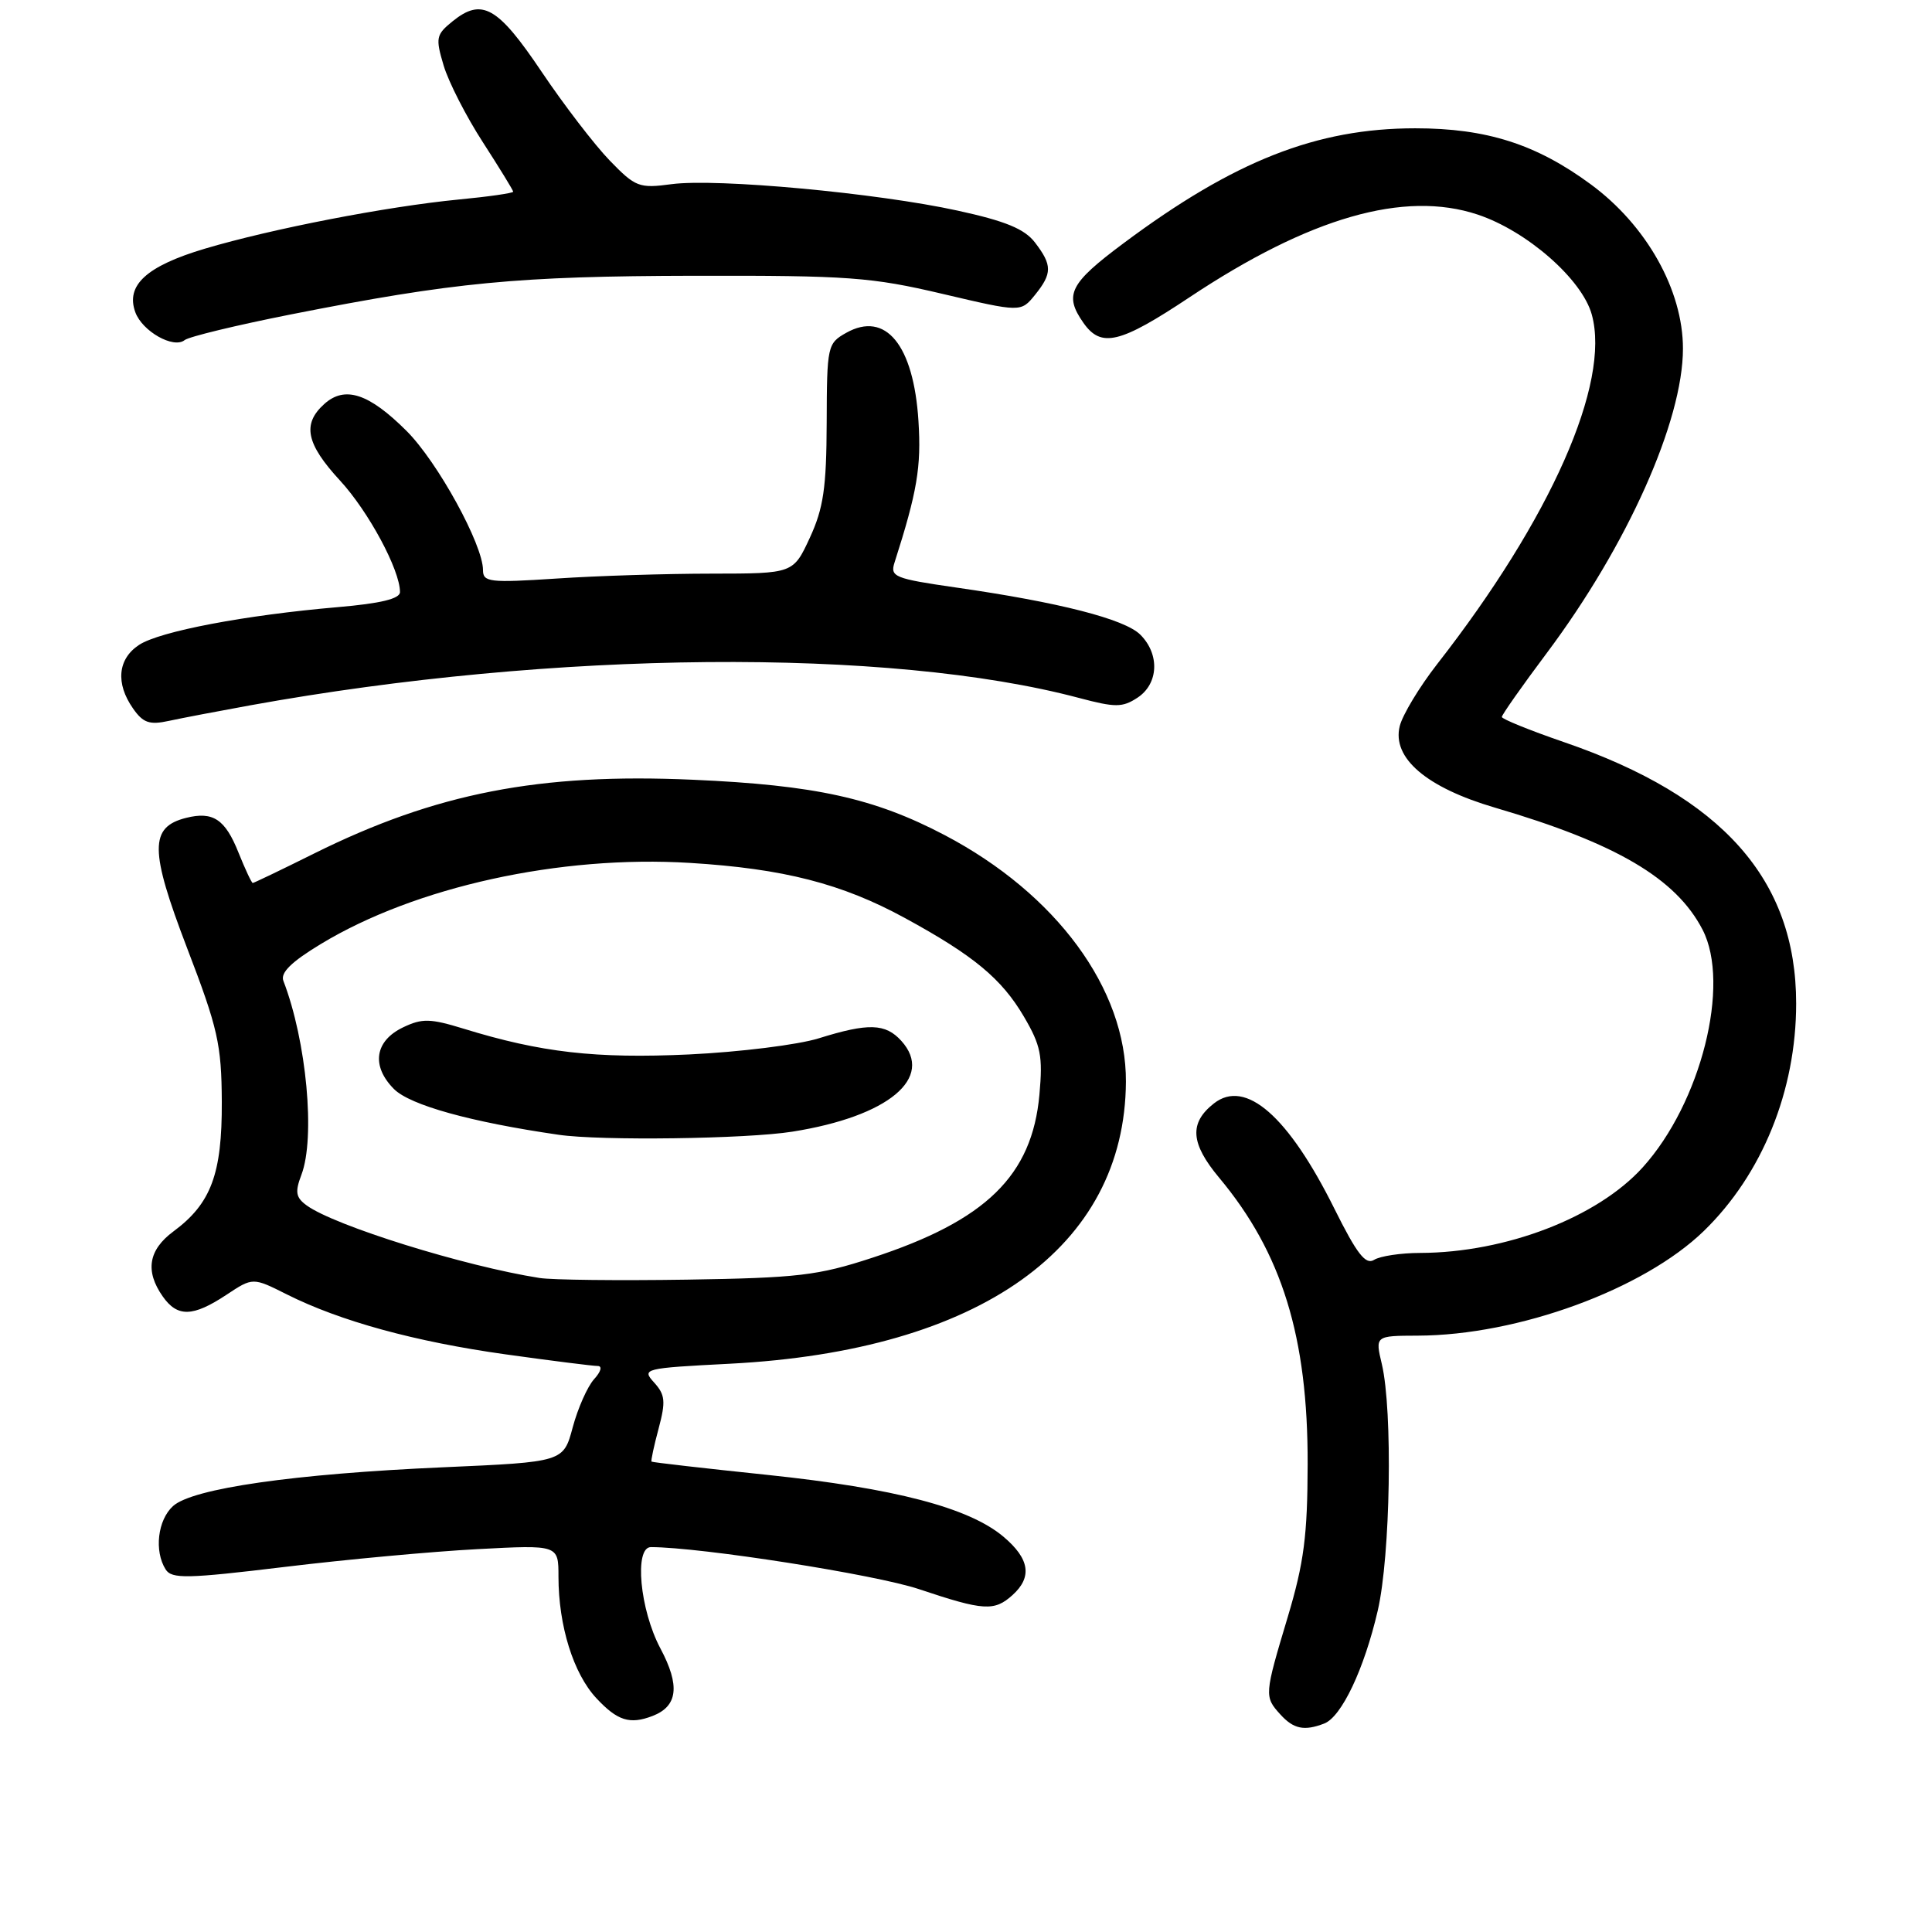 <?xml version="1.0" encoding="UTF-8" standalone="no"?>
<!DOCTYPE svg PUBLIC "-//W3C//DTD SVG 1.1//EN" "http://www.w3.org/Graphics/SVG/1.1/DTD/svg11.dtd" >
<svg xmlns="http://www.w3.org/2000/svg" xmlns:xlink="http://www.w3.org/1999/xlink" version="1.1" viewBox="0 0 256 256">
 <g >
 <path fill="currentColor"
d=" M 175.46 228.38 C 177.76 227.50 180.76 221.17 182.56 213.41 C 184.24 206.14 184.56 186.94 183.10 180.75 C 182.21 177.00 182.21 177.00 187.86 176.98 C 201.16 176.94 217.78 170.86 225.77 163.11 C 233.50 155.60 238.00 144.52 238.00 132.97 C 238.00 116.56 228.23 105.55 207.25 98.34 C 202.71 96.78 199.00 95.27 199.00 95.00 C 199.00 94.72 201.69 90.89 204.98 86.50 C 215.64 72.25 223.00 55.79 223.00 46.19 C 223.00 38.45 218.18 29.86 210.78 24.42 C 203.55 19.10 196.98 17.00 187.53 17.00 C 174.45 17.00 163.52 21.31 148.89 32.22 C 141.71 37.57 140.96 39.07 143.56 42.78 C 145.91 46.13 148.39 45.53 157.62 39.39 C 173.54 28.80 186.07 25.20 195.79 28.43 C 202.32 30.60 209.63 37.00 210.92 41.68 C 213.43 50.77 205.49 68.71 190.43 88.00 C 188.07 91.03 185.84 94.73 185.47 96.22 C 184.43 100.44 189.00 104.35 198.10 107.02 C 214.15 111.73 222.08 116.39 225.60 123.19 C 229.34 130.43 225.39 146.14 217.67 154.68 C 211.68 161.31 199.54 165.98 188.20 166.02 C 185.62 166.02 182.86 166.44 182.07 166.94 C 180.95 167.64 179.79 166.14 176.82 160.17 C 170.70 147.86 165.04 142.92 160.85 146.21 C 157.55 148.80 157.74 151.50 161.55 156.06 C 169.87 166.02 173.31 177.16 173.27 194.00 C 173.25 203.47 172.79 207.05 170.63 214.27 C 167.53 224.60 167.51 224.81 169.65 227.17 C 171.40 229.10 172.81 229.40 175.46 228.38 Z  M 86.45 227.38 C 89.82 226.09 90.14 223.36 87.50 218.41 C 84.78 213.29 84.01 205.00 86.25 205.00 C 92.86 205.01 115.99 208.63 121.77 210.57 C 130.37 213.45 131.75 213.53 134.17 211.35 C 136.81 208.96 136.43 206.54 132.95 203.61 C 128.38 199.77 118.55 197.20 101.68 195.43 C 93.34 194.56 86.43 193.77 86.33 193.67 C 86.23 193.57 86.65 191.59 87.27 189.29 C 88.23 185.70 88.14 184.81 86.68 183.20 C 85.01 181.36 85.27 181.29 96.73 180.70 C 129.85 178.98 149.06 165.30 149.19 143.34 C 149.26 131.07 139.98 118.44 125.18 110.66 C 115.85 105.76 108.01 104.03 91.81 103.32 C 71.48 102.41 57.74 105.09 41.63 113.09 C 37.31 115.24 33.64 117.00 33.49 117.00 C 33.34 117.00 32.49 115.18 31.60 112.97 C 29.84 108.55 28.22 107.48 24.67 108.37 C 19.80 109.59 19.82 112.63 24.77 125.57 C 28.88 136.28 29.35 138.37 29.39 146.00 C 29.43 155.56 27.97 159.48 22.98 163.17 C 19.67 165.62 19.20 168.42 21.56 171.78 C 23.51 174.56 25.55 174.51 30.00 171.57 C 33.50 169.25 33.50 169.25 38.00 171.51 C 45.07 175.06 54.98 177.78 67.00 179.46 C 73.09 180.31 78.57 181.00 79.19 181.00 C 79.84 181.00 79.64 181.74 78.71 182.76 C 77.84 183.73 76.57 186.59 75.89 189.12 C 74.66 193.72 74.66 193.72 58.79 194.42 C 38.97 195.29 25.52 197.22 22.93 199.56 C 20.89 201.41 20.41 205.52 21.95 207.96 C 22.76 209.23 24.77 209.19 37.69 207.63 C 45.83 206.64 57.34 205.58 63.25 205.27 C 74.00 204.70 74.00 204.70 74.00 208.91 C 74.00 215.42 75.98 221.77 79.03 225.03 C 81.81 228.01 83.45 228.53 86.45 227.38 Z  M 33.21 93.45 C 73.37 86.18 117.79 85.79 142.97 92.48 C 147.80 93.76 148.72 93.76 150.72 92.45 C 153.52 90.61 153.70 86.70 151.10 84.10 C 149.03 82.03 140.36 79.81 126.69 77.85 C 118.52 76.67 117.92 76.43 118.53 74.54 C 121.53 65.17 122.09 61.87 121.70 55.78 C 121.06 45.70 117.35 41.17 112.13 44.10 C 109.64 45.50 109.57 45.83 109.54 56.02 C 109.51 64.65 109.11 67.34 107.31 71.25 C 105.11 76.00 105.11 76.00 94.31 76.01 C 88.36 76.01 79.11 76.30 73.75 76.66 C 64.87 77.24 64.00 77.14 64.00 75.54 C 64.00 72.17 57.99 61.22 53.88 57.11 C 48.88 52.12 45.69 51.07 42.96 53.54 C 40.02 56.19 40.56 58.80 45.05 63.67 C 48.83 67.77 53.00 75.52 53.00 78.45 C 53.00 79.34 50.45 79.96 44.75 80.45 C 32.51 81.50 21.18 83.65 18.43 85.45 C 15.60 87.31 15.29 90.55 17.63 93.88 C 18.96 95.79 19.81 96.08 22.38 95.52 C 24.09 95.15 28.97 94.22 33.21 93.45 Z  M 38.50 41.67 C 60.17 37.39 68.53 36.59 92.00 36.54 C 112.43 36.50 115.45 36.72 124.89 38.94 C 135.27 41.38 135.27 41.38 137.14 39.08 C 139.44 36.23 139.44 35.13 137.13 32.12 C 135.75 30.33 133.23 29.29 126.90 27.91 C 116.22 25.57 94.99 23.61 89.01 24.40 C 84.68 24.98 84.21 24.80 80.78 21.26 C 78.78 19.19 74.72 13.90 71.76 9.50 C 65.95 0.86 63.86 -0.32 59.97 2.82 C 57.77 4.60 57.69 5.02 58.79 8.70 C 59.44 10.87 61.78 15.45 63.99 18.86 C 66.19 22.27 68.00 25.22 68.00 25.40 C 68.00 25.59 64.74 26.06 60.75 26.44 C 51.27 27.36 36.03 30.31 27.15 32.95 C 19.40 35.26 16.63 37.80 17.93 41.37 C 18.85 43.90 22.99 46.24 24.46 45.07 C 25.03 44.61 31.35 43.09 38.50 41.67 Z  M 71.50 169.34 C 61.54 167.78 44.31 162.41 40.63 159.72 C 39.19 158.67 39.07 157.95 39.94 155.66 C 41.81 150.74 40.62 137.93 37.55 129.97 C 37.13 128.90 38.59 127.46 42.49 125.10 C 55.02 117.50 74.22 113.28 91.43 114.34 C 103.80 115.10 111.55 117.08 119.90 121.64 C 129.02 126.61 132.73 129.69 135.68 134.72 C 137.92 138.54 138.19 139.92 137.73 145.04 C 136.76 155.78 130.65 161.74 115.55 166.67 C 108.38 169.02 105.70 169.33 91.00 169.56 C 81.92 169.70 73.15 169.60 71.50 169.34 Z  M 105.00 149.95 C 117.73 147.93 123.86 142.82 119.43 137.92 C 117.33 135.60 115.07 135.53 108.50 137.58 C 105.75 138.44 98.02 139.40 91.31 139.72 C 78.93 140.29 71.69 139.47 61.41 136.30 C 57.01 134.95 55.93 134.92 53.41 136.13 C 49.65 137.93 49.16 141.25 52.21 144.31 C 54.35 146.44 62.35 148.67 74.00 150.36 C 79.57 151.18 98.91 150.92 105.00 149.95 Z "/>
</g>
</svg>